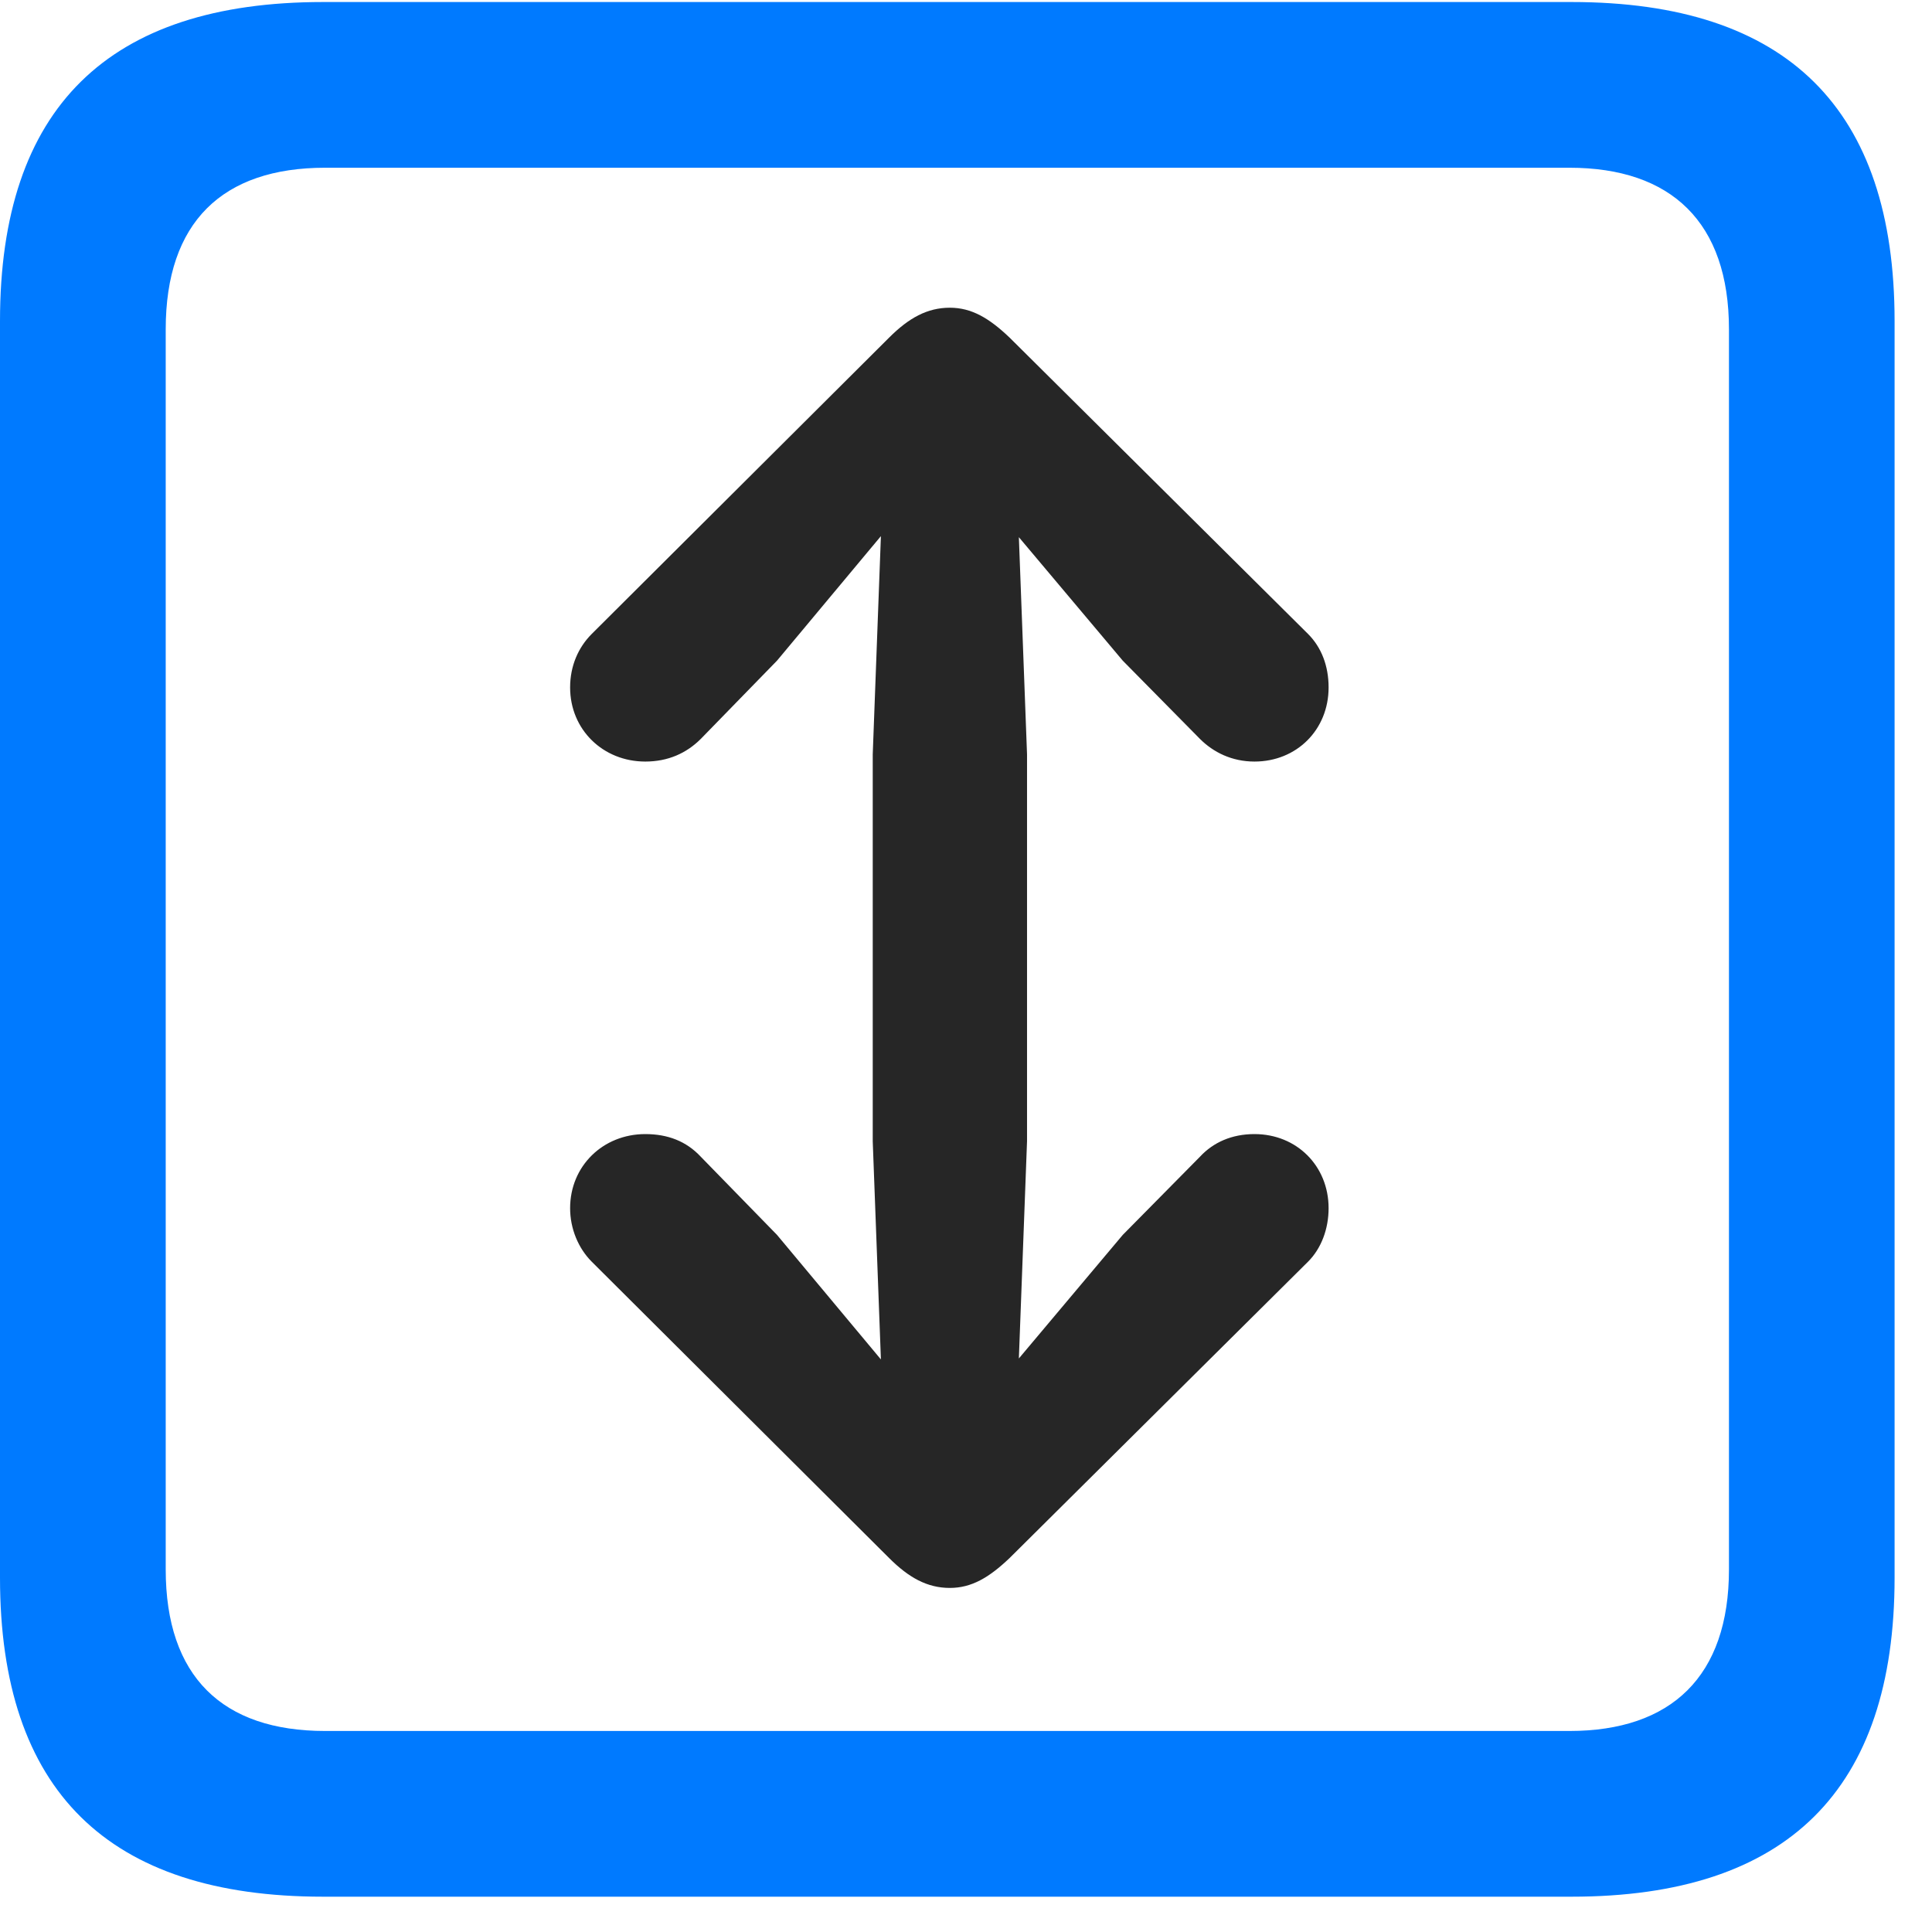 <svg width="22" height="22" viewBox="0 0 22 22" fill="none" xmlns="http://www.w3.org/2000/svg">
<path d="M3.68 21.598H17.895C20.355 21.598 21.574 20.379 21.574 17.965V3.656C21.574 1.242 20.355 0.023 17.895 0.023H3.68C1.23 0.023 0 1.23 0 3.656V17.965C0 20.391 1.23 21.598 3.68 21.598ZM3.703 19.711C2.531 19.711 1.887 19.09 1.887 17.871V3.75C1.887 2.531 2.531 1.91 3.703 1.91H17.871C19.031 1.91 19.688 2.531 19.688 3.75V17.871C19.688 19.09 19.031 19.711 17.871 19.711H3.703Z" fill="#007AFF"/>
<path d="M10.816 3.504C10.559 3.504 10.348 3.621 10.125 3.844L6.738 7.219C6.586 7.371 6.492 7.582 6.492 7.828C6.492 8.309 6.867 8.672 7.348 8.672C7.605 8.672 7.816 8.578 7.98 8.414L8.848 7.523L10.031 6.105L9.938 8.59V12.996L10.031 15.48L8.848 14.062L7.98 13.172C7.816 12.996 7.605 12.914 7.348 12.914C6.867 12.914 6.492 13.277 6.492 13.758C6.492 13.992 6.586 14.215 6.738 14.367L10.125 17.742C10.348 17.965 10.559 18.082 10.816 18.082C11.062 18.082 11.262 17.965 11.496 17.742L14.895 14.367C15.047 14.215 15.129 13.992 15.129 13.758C15.129 13.277 14.766 12.914 14.285 12.914C14.027 12.914 13.816 13.008 13.664 13.172L12.785 14.062L11.602 15.469L11.695 12.996V8.59L11.602 6.117L12.785 7.523L13.664 8.414C13.816 8.566 14.027 8.672 14.285 8.672C14.766 8.672 15.129 8.309 15.129 7.828C15.129 7.582 15.047 7.371 14.895 7.219L11.496 3.844C11.262 3.621 11.062 3.504 10.816 3.504Z" fill="black" fill-opacity="0.85"/>
</svg>

